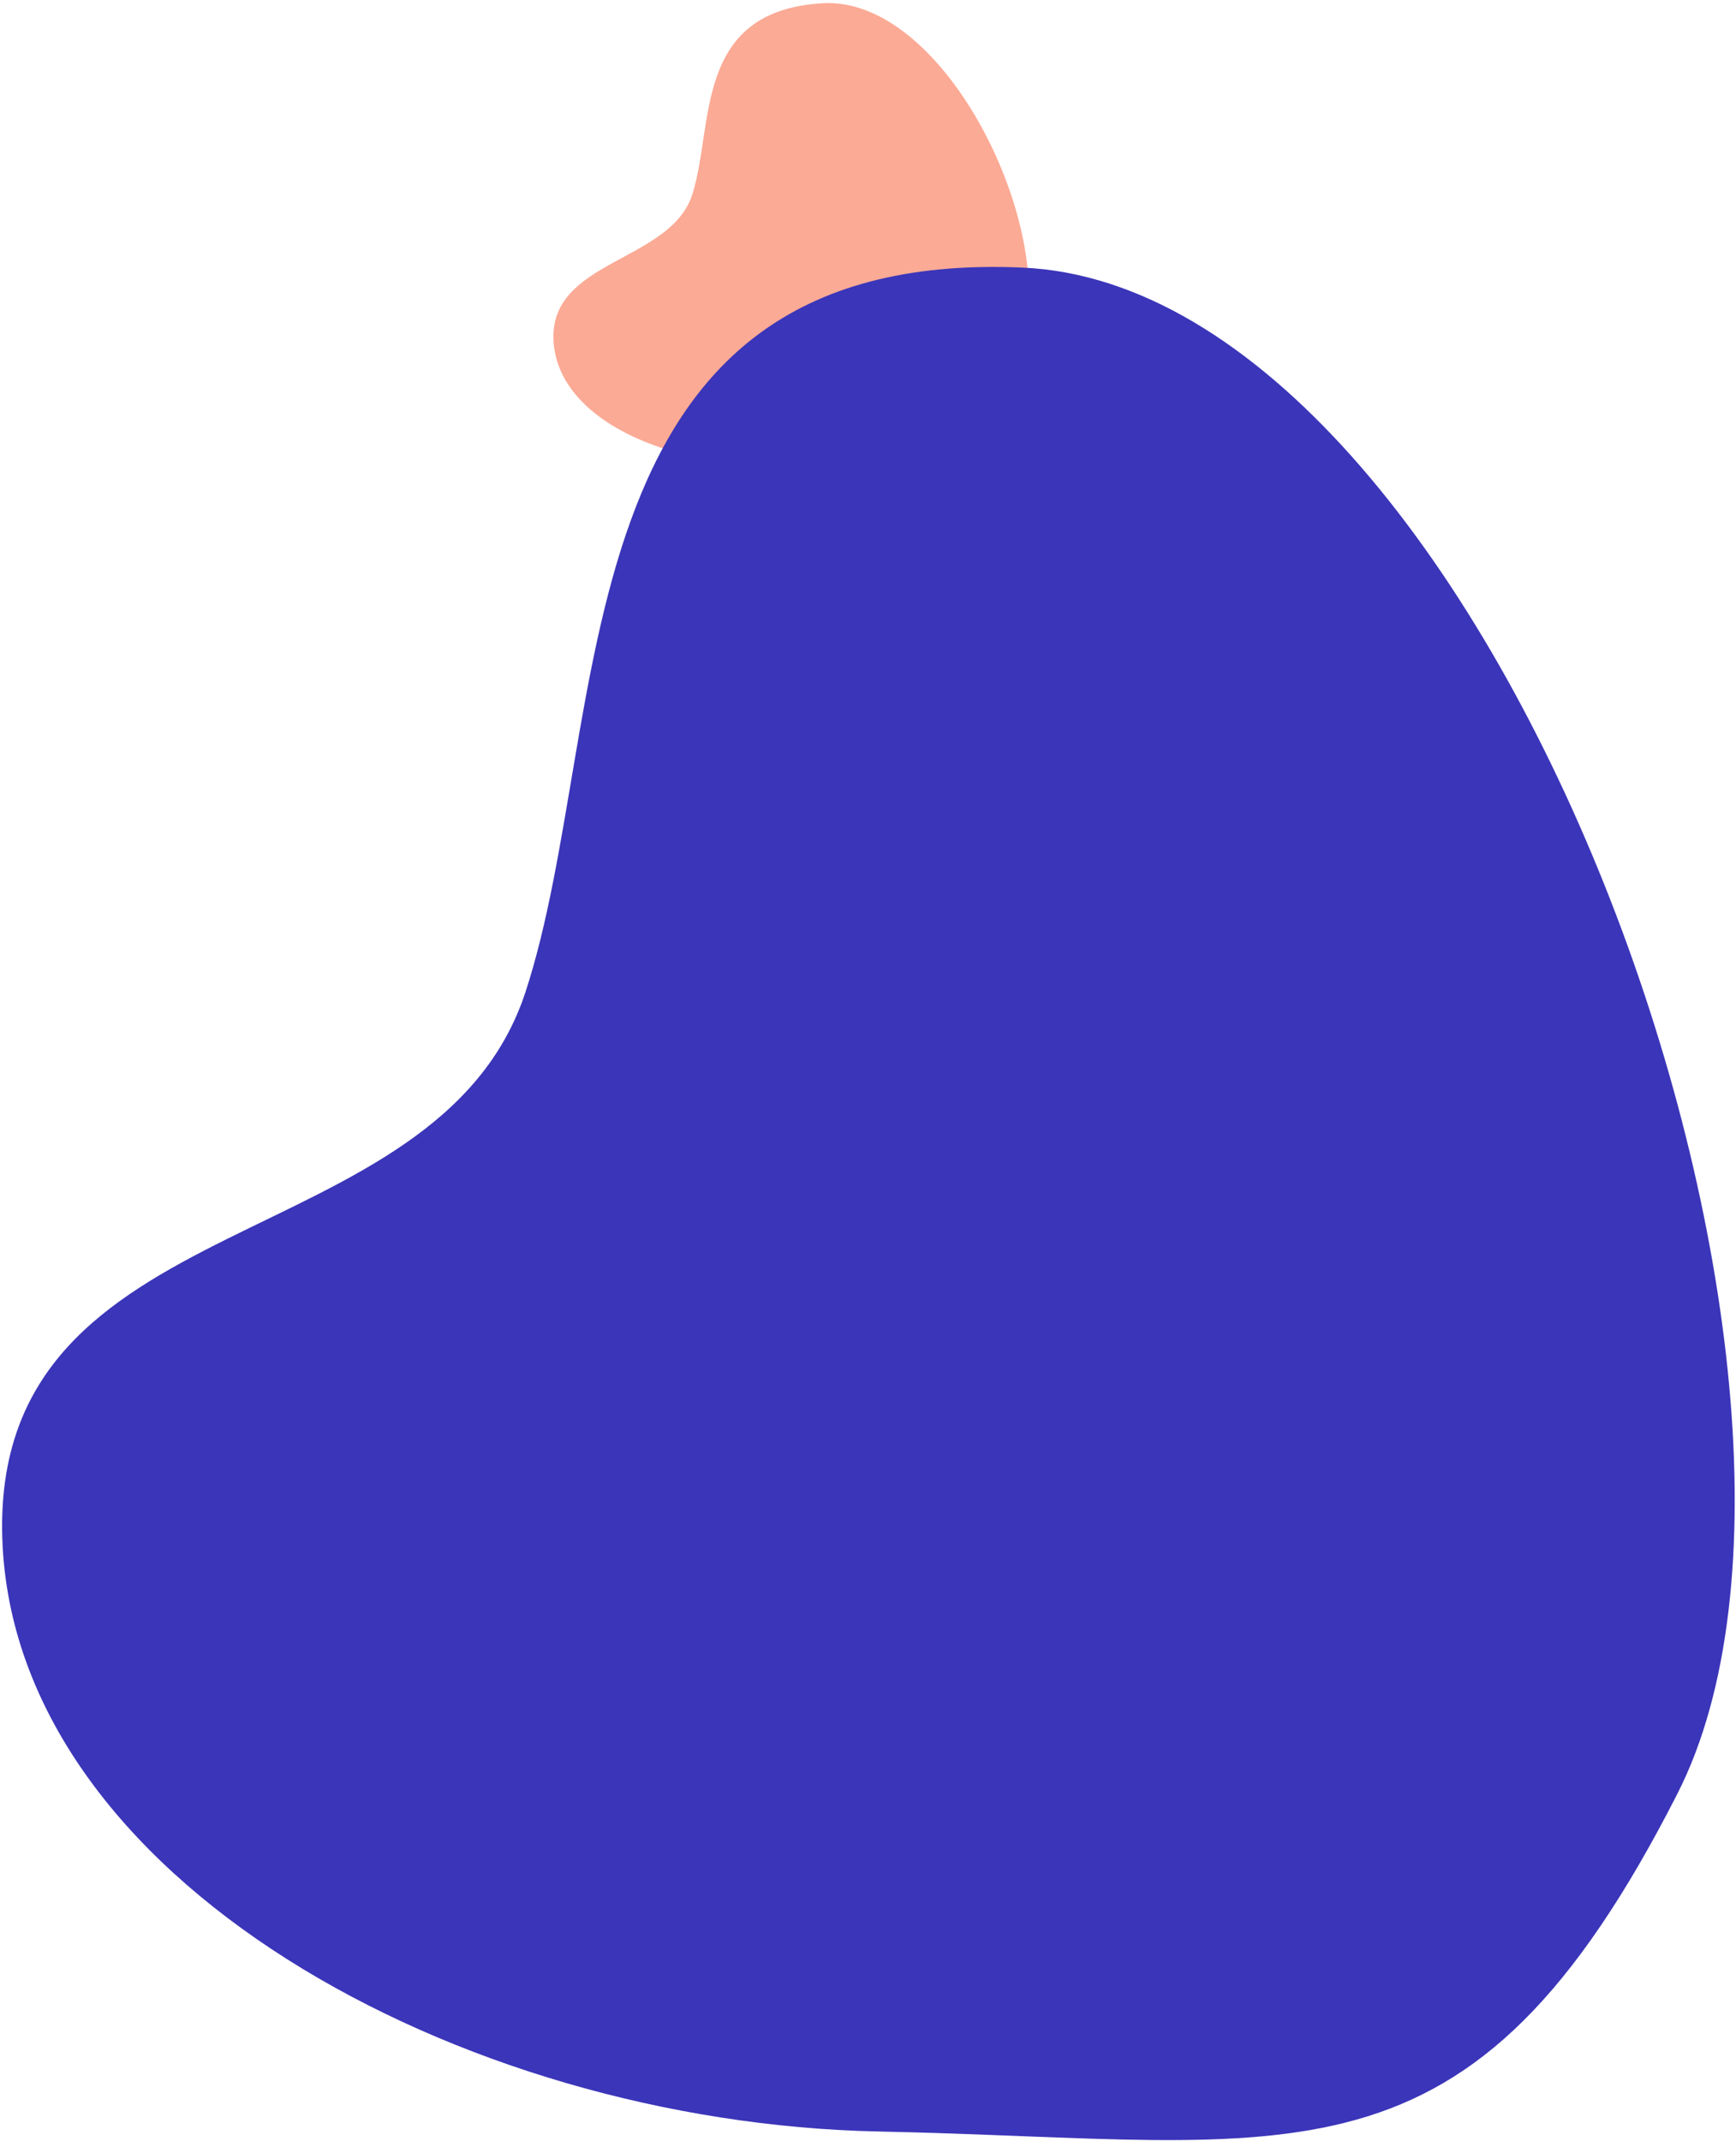 <?xml version="1.0" encoding="UTF-8"?>
<svg width="485px" height="598px" viewBox="0 0 485 598" version="1.1" xmlns="http://www.w3.org/2000/svg" xmlns:xlink="http://www.w3.org/1999/xlink">
    <!-- Generator: sketchtool 56.3 (101010) - https://sketch.com -->
    <title>C98F4D39-2A2E-478F-BEDD-C07E6BF37A53</title>
    <desc>Created with sketchtool.</desc>
    <g id="WD---Site-vitrine" stroke="none" stroke-width="1" fill="none" fill-rule="evenodd">
        <g id="Desktop---Home-HD" transform="translate(-885, -3728)">
            <g id="Group-36" transform="translate(-205, 2668.479)">
                <g id="Group-43" transform="translate(1019.552, 1048.222)">
                    <path d="M344.839,70.51 C337.377,39.077 313.978,10.136 291.414,15.688 C268.851,21.239 280.404,53.598 264.024,65.348 C247.643,77.098 215.446,81.312 224.504,116.331 C233.563,151.351 312.176,160.435 335.727,137.031 C359.278,113.628 352.301,101.942 344.839,70.51 Z" id="Path-2-Copy-7" fill="#FBAA95" transform="translate(287.427, 82.5) scale(1, -1) rotate(-72) translate(-287.427, -82.5) "></path>
                    <path d="M536.825,323.638 C506.108,210.481 409.79,106.293 316.913,126.278 C224.036,146.263 271.592,262.753 204.165,305.055 C136.738,347.356 4.206,362.526 41.493,488.595 C78.781,614.665 402.373,647.367 499.316,563.115 C596.259,478.864 567.541,436.795 536.825,323.638 Z" id="Path-2" fill="#3B35B9" transform="translate(300.5, 366.802) scale(-1, 1) rotate(104) translate(-300.5, -366.802) "></path>
                </g>
            </g>
        </g>
    </g>
</svg>